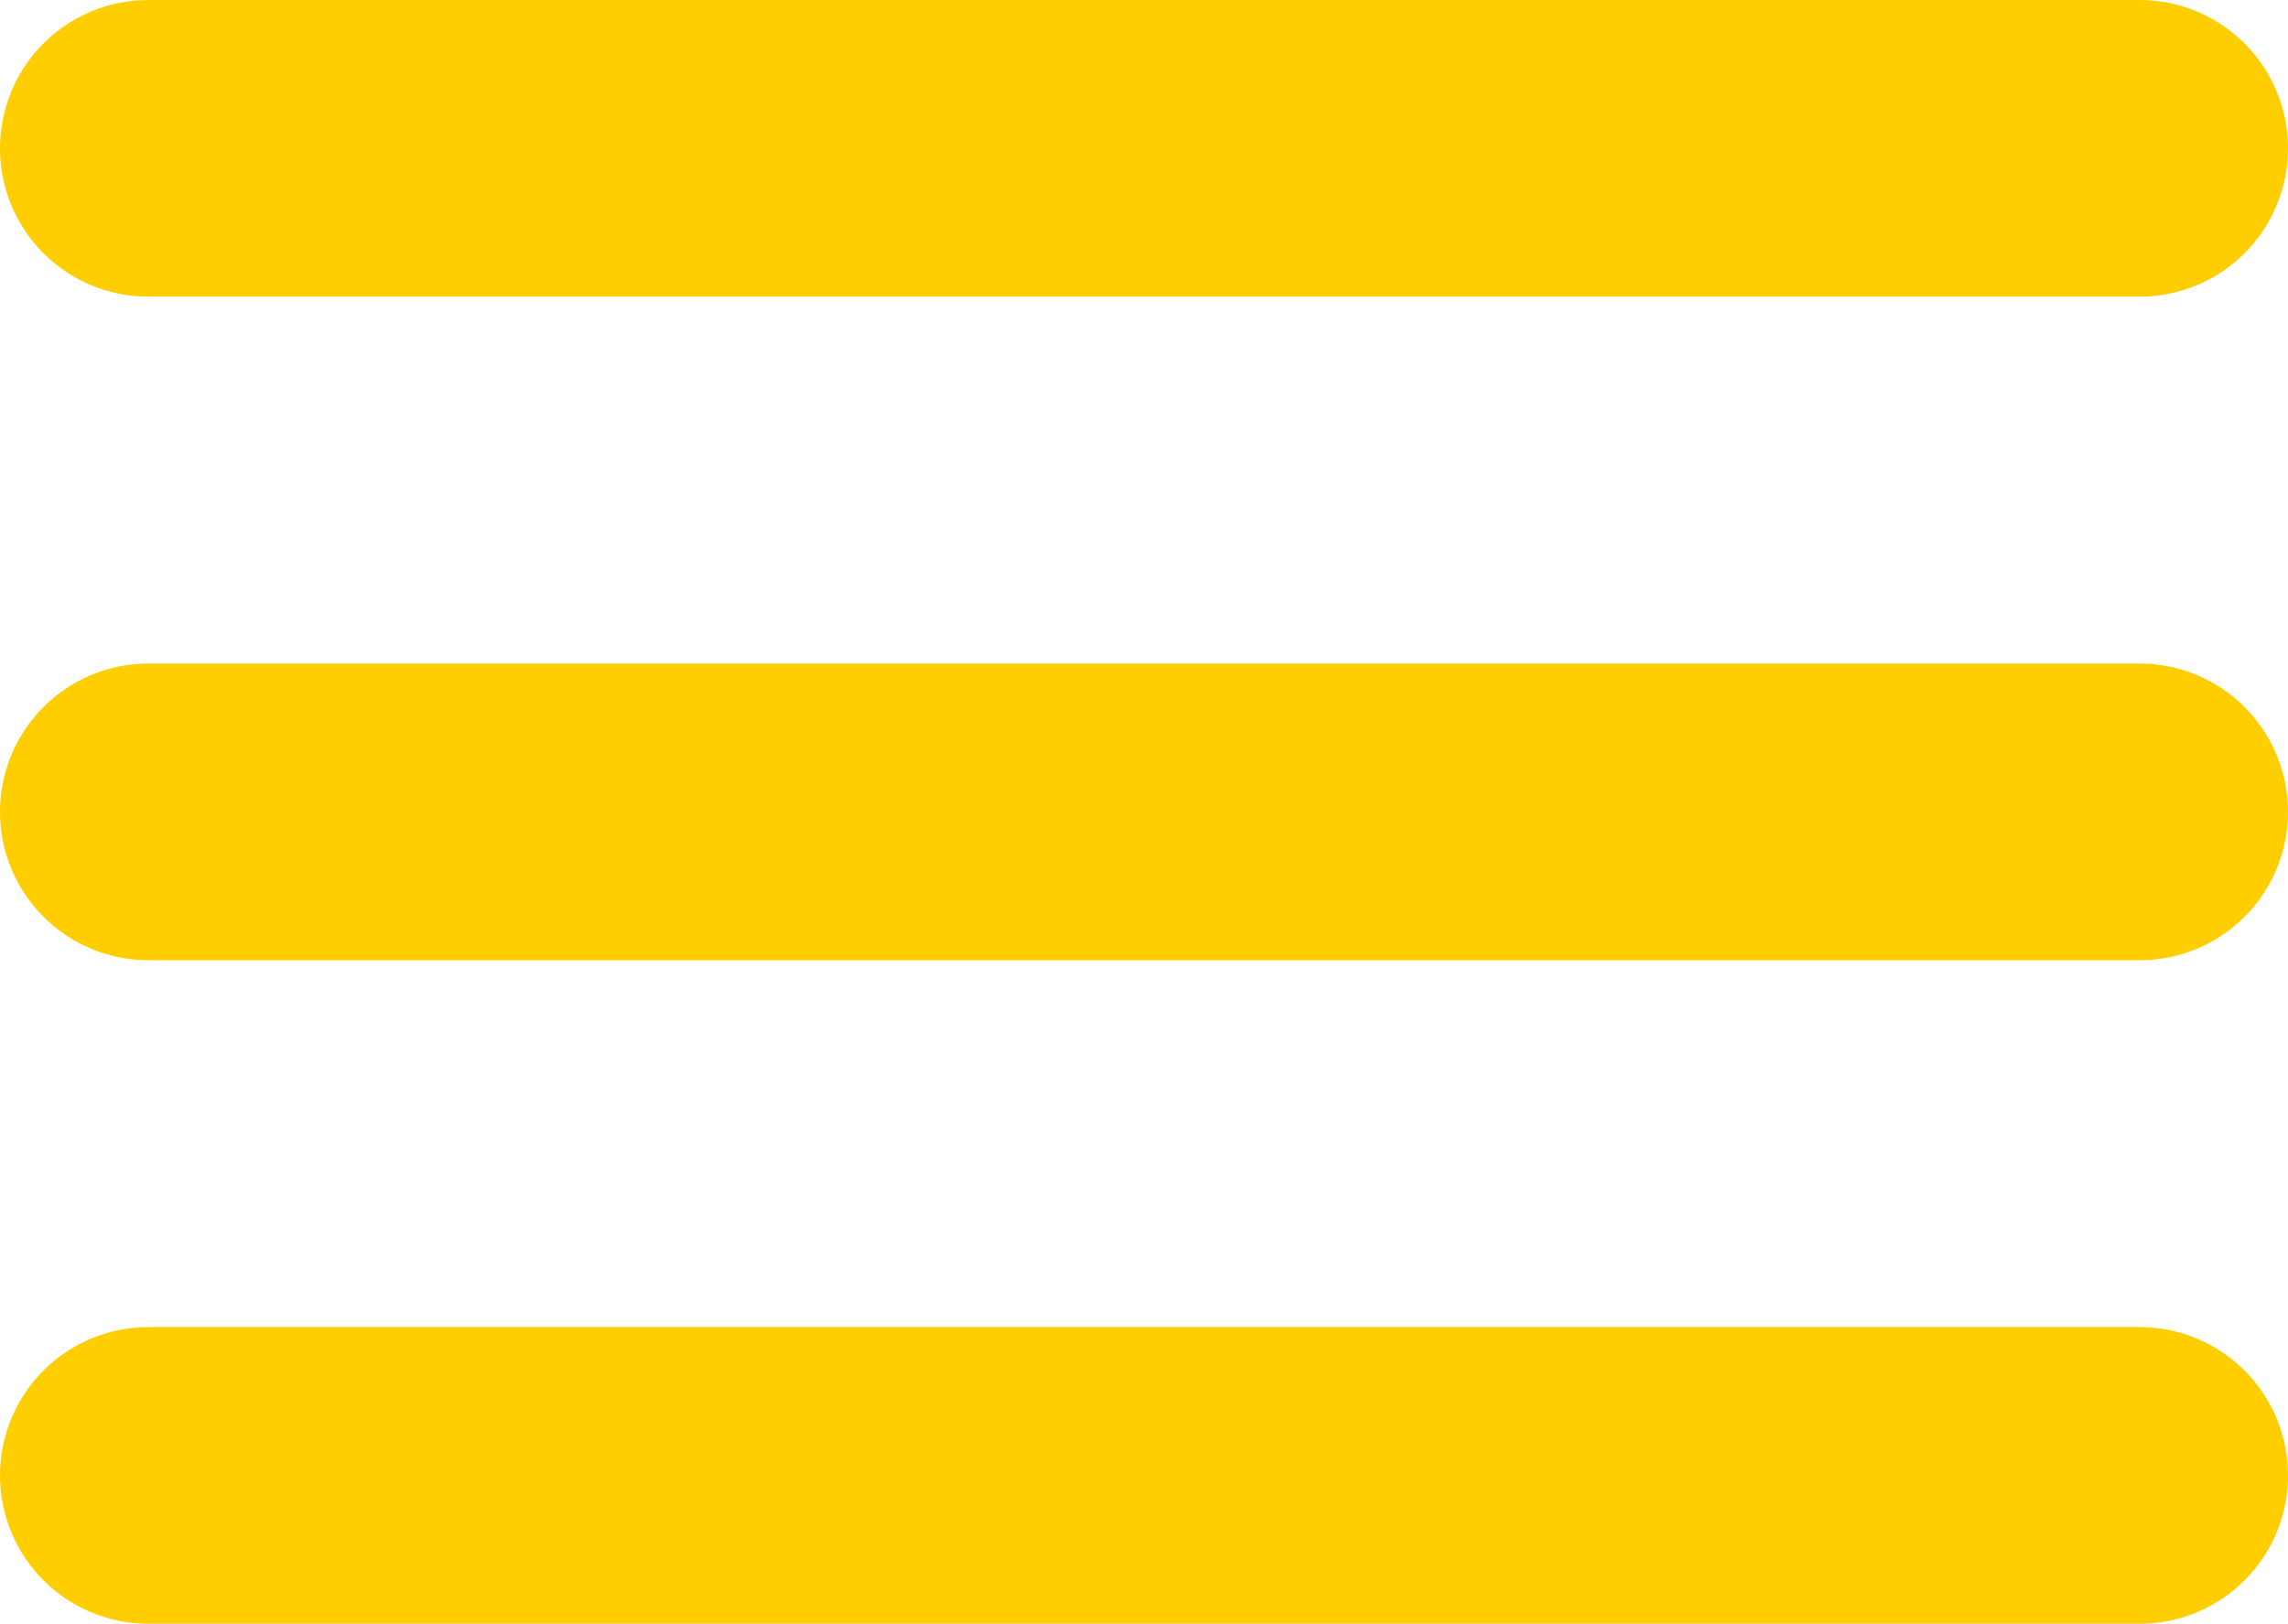 <svg xmlns="http://www.w3.org/2000/svg" width="23.13" height="16.42" viewBox="0 0 23.13 16.42">
  <g id="Icon_feather-menu" data-name="Icon feather-menu" transform="translate(-3 -7.5)">
    <path id="Path_29" data-name="Path 29" d="M4.5,18H24.63" transform="translate(0 -2.29)" fill="none" stroke="#ffce00" stroke-linecap="round" stroke-linejoin="round" stroke-width="3"/>
    <path id="Path_30" data-name="Path 30" d="M4.5,9H24.63" fill="none" stroke="#ffce00" stroke-linecap="round" stroke-linejoin="round" stroke-width="3"/>
    <path id="Path_31" data-name="Path 31" d="M4.5,27H24.63" transform="translate(0 -4.58)" fill="none" stroke="#ffce00" stroke-linecap="round" stroke-linejoin="round" stroke-width="3"/>
  </g>
</svg>

